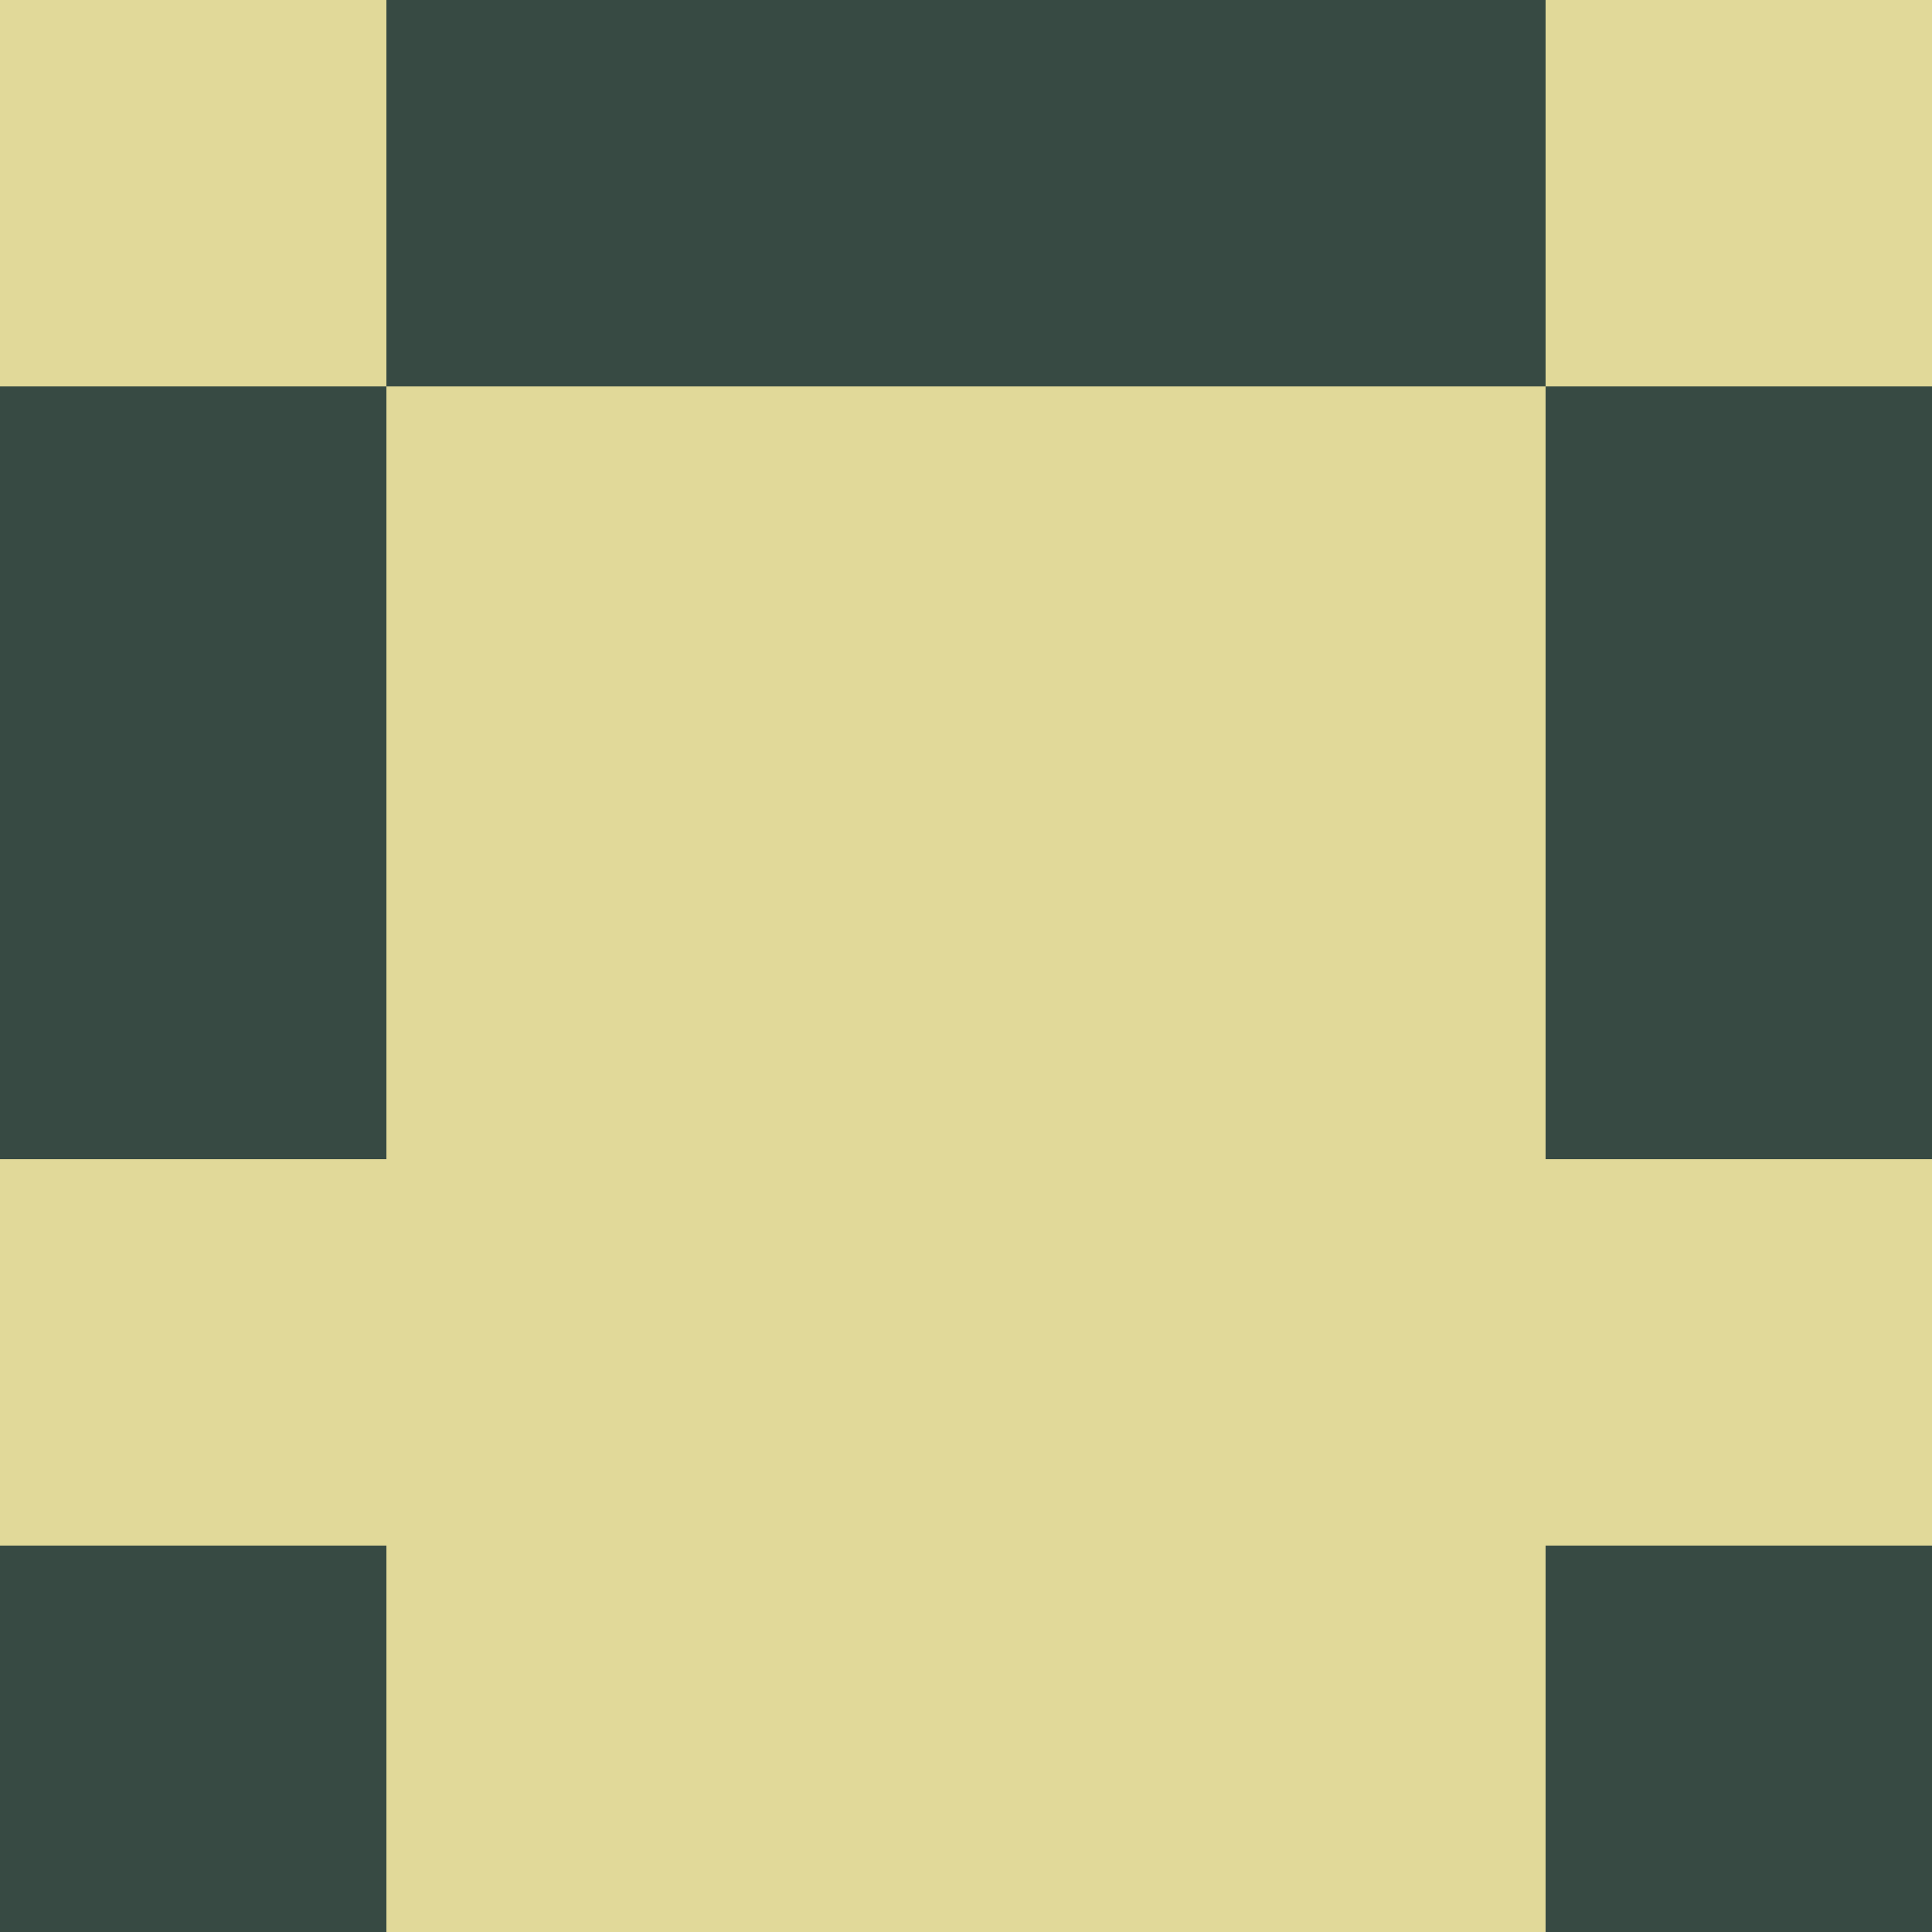 <?xml version="1.0" encoding="utf-8"?>
<!DOCTYPE svg PUBLIC "-//W3C//DTD SVG 20010904//EN"
        "http://www.w3.org/TR/2001/REC-SVG-20010904/DTD/svg10.dtd">
<svg viewBox="0 0 5 5" height="100" width="100" xml:lang="fr"
     xmlns="http://www.w3.org/2000/svg"
     xmlns:xlink="http://www.w3.org/1999/xlink">
            <rect x="0" y="0" height="1" width="1" fill="#E1D999"/>
        <rect x="4" y="0" height="1" width="1" fill="#E1D999"/>
        <rect x="1" y="0" height="1" width="1" fill="#374A43"/>
        <rect x="3" y="0" height="1" width="1" fill="#374A43"/>
        <rect x="2" y="0" height="1" width="1" fill="#374A43"/>
                <rect x="0" y="1" height="1" width="1" fill="#374A43"/>
        <rect x="4" y="1" height="1" width="1" fill="#374A43"/>
        <rect x="1" y="1" height="1" width="1" fill="#E1D999"/>
        <rect x="3" y="1" height="1" width="1" fill="#E1D999"/>
        <rect x="2" y="1" height="1" width="1" fill="#E1D999"/>
                <rect x="0" y="2" height="1" width="1" fill="#374A43"/>
        <rect x="4" y="2" height="1" width="1" fill="#374A43"/>
        <rect x="1" y="2" height="1" width="1" fill="#E1D999"/>
        <rect x="3" y="2" height="1" width="1" fill="#E1D999"/>
        <rect x="2" y="2" height="1" width="1" fill="#E1D999"/>
                <rect x="0" y="3" height="1" width="1" fill="#E1D999"/>
        <rect x="4" y="3" height="1" width="1" fill="#E1D999"/>
        <rect x="1" y="3" height="1" width="1" fill="#E1D999"/>
        <rect x="3" y="3" height="1" width="1" fill="#E1D999"/>
        <rect x="2" y="3" height="1" width="1" fill="#E1D999"/>
                <rect x="0" y="4" height="1" width="1" fill="#374A43"/>
        <rect x="4" y="4" height="1" width="1" fill="#374A43"/>
        <rect x="1" y="4" height="1" width="1" fill="#E1D999"/>
        <rect x="3" y="4" height="1" width="1" fill="#E1D999"/>
        <rect x="2" y="4" height="1" width="1" fill="#E1D999"/>
        </svg>